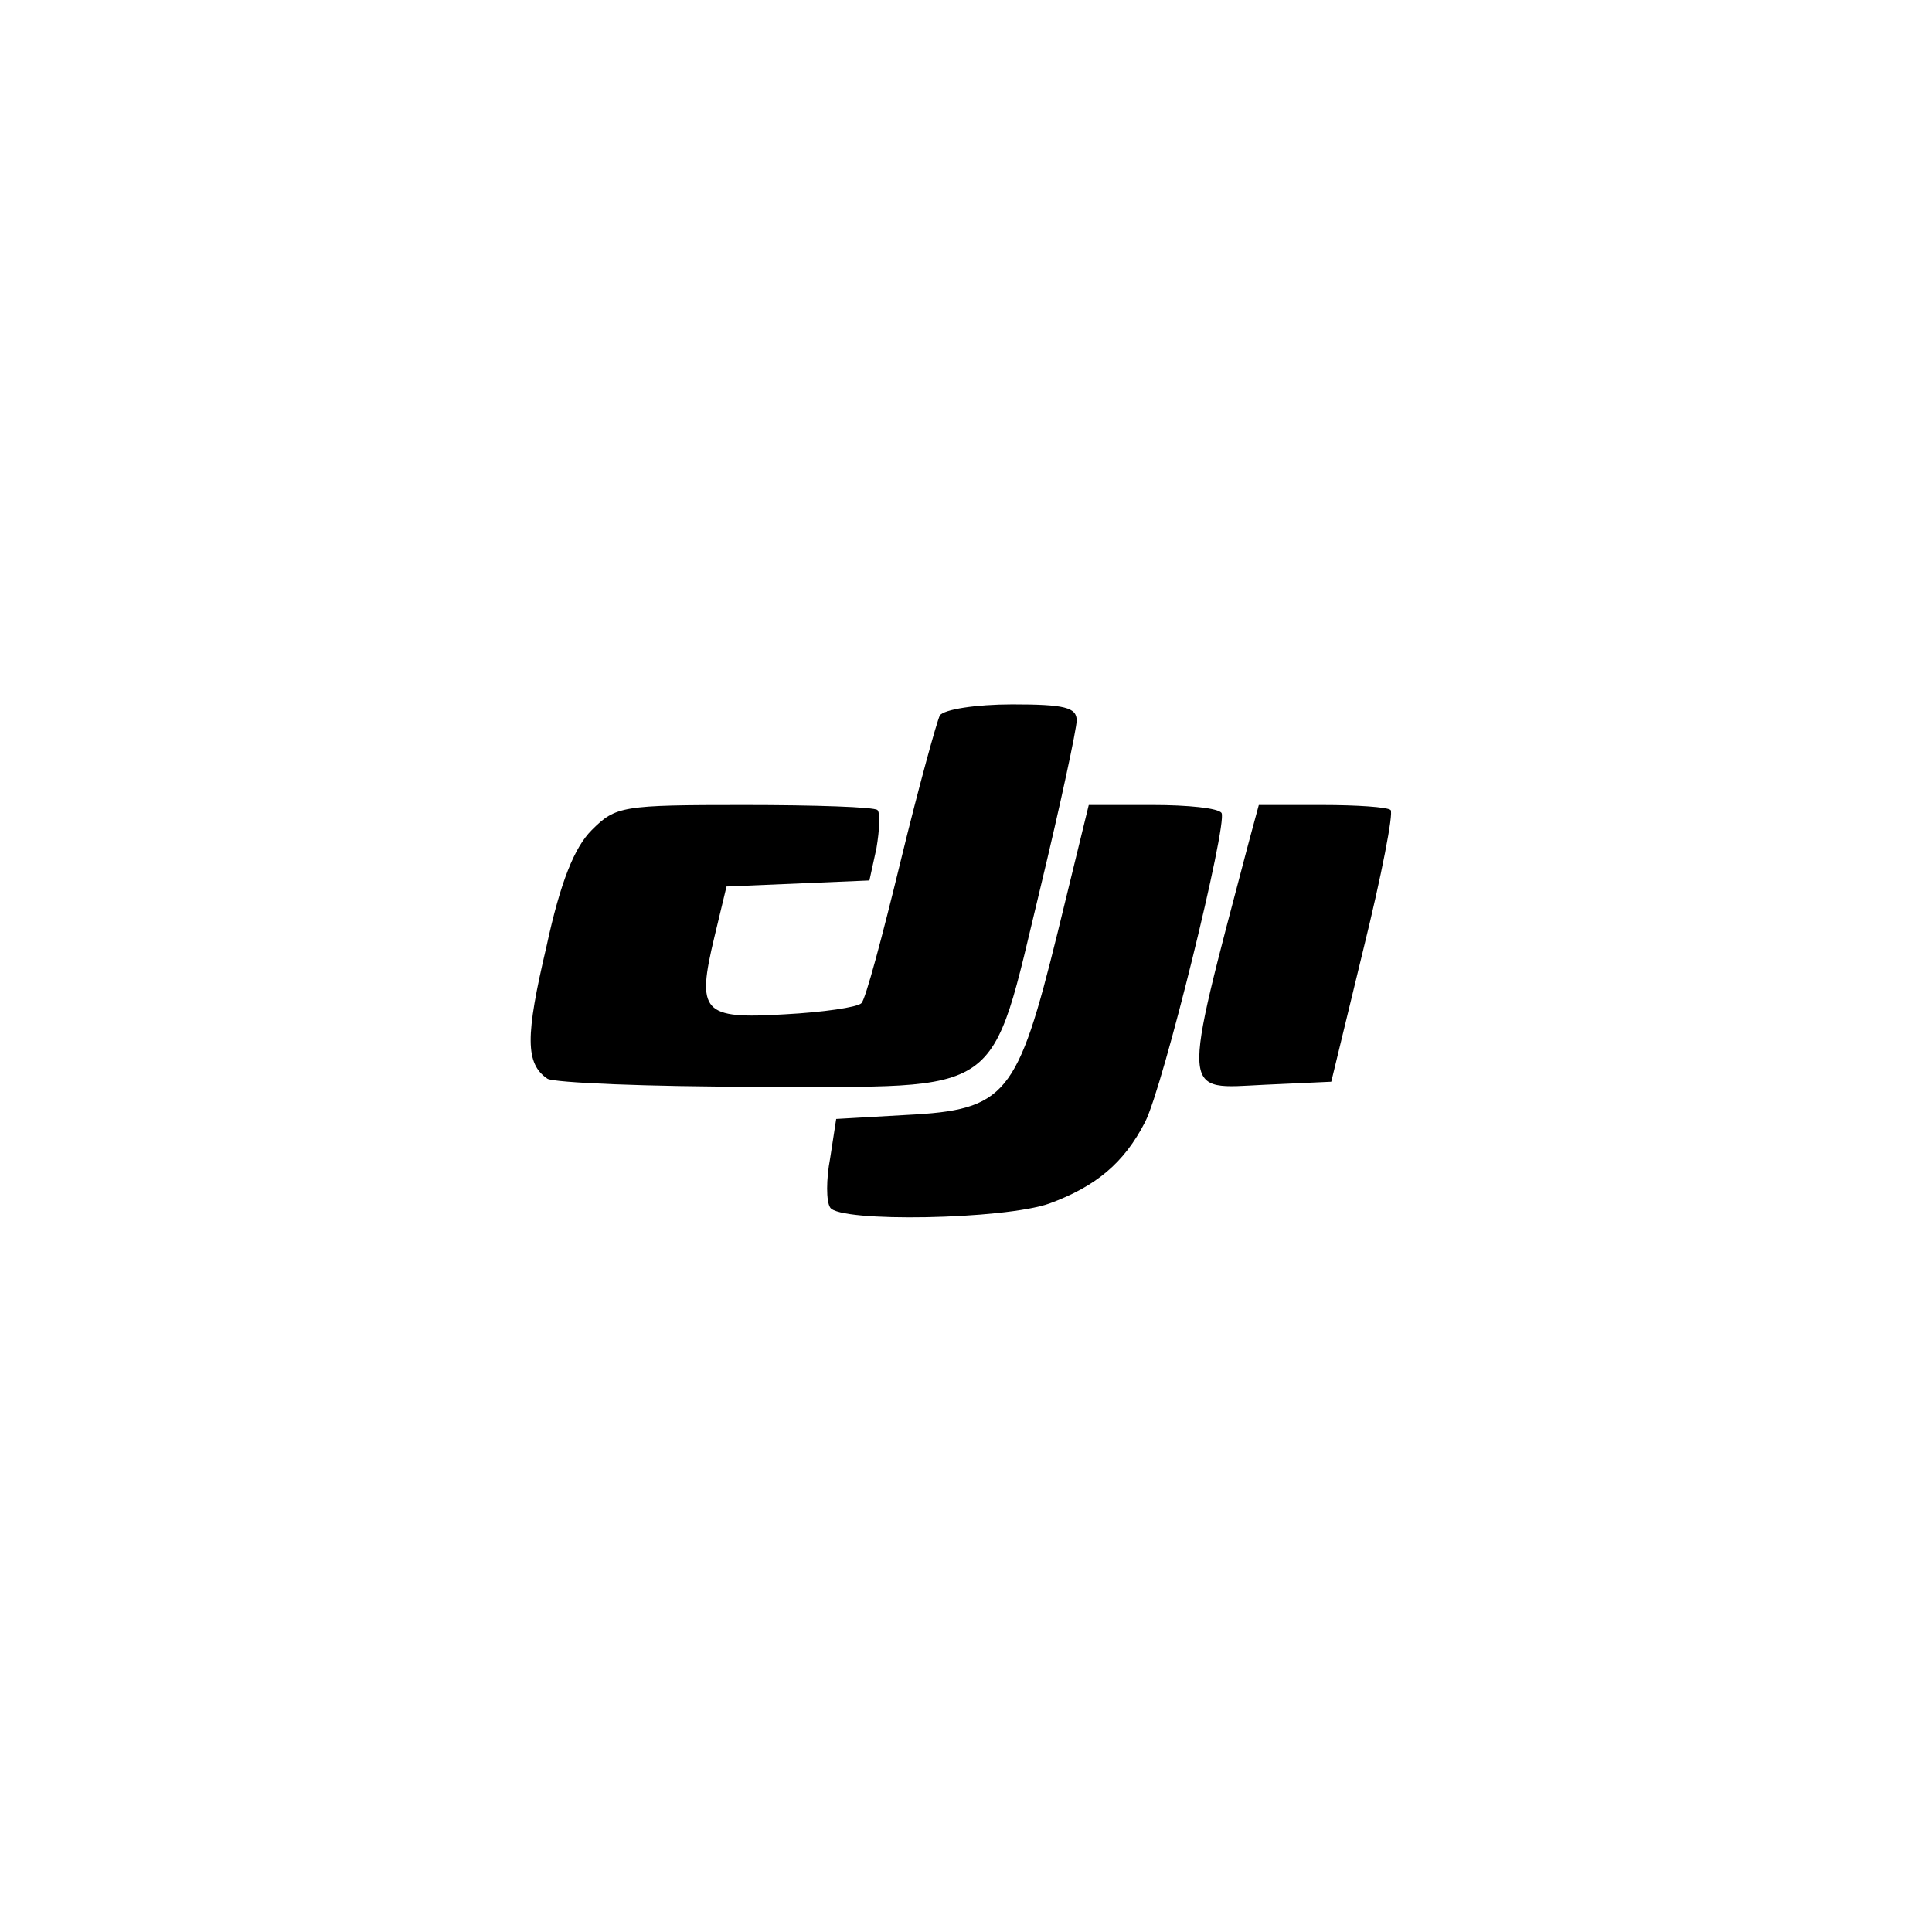 <?xml version="1.0" standalone="no"?>
<!DOCTYPE svg PUBLIC "-//W3C//DTD SVG 20010904//EN"
 "http://www.w3.org/TR/2001/REC-SVG-20010904/DTD/svg10.dtd">
<svg version="1.0" xmlns="http://www.w3.org/2000/svg"
 width="192pt" height="192pt" viewBox="0 0 192 192"
 preserveAspectRatio="xMidYMid meet">
<g transform="translate(0,192) scale(0.1,-0.1)"
fill="#000000" stroke="none">
811 c445 -92 729 -532 635 -987 -62 -301 -295 -546 -601 -630 -91 -26 -329
-26 -420 0 -291 80 -516 305 -596 596 -26 91 -26 329 0 420 120 433 542 692
982 601z"/>
<path d="M934 1209 c-3 -6 -21 -71 -39 -145 -18 -74 -35 -138 -39 -141 -4 -4
-38 -9 -76 -11 -82 -5 -88 2 -70 77 l12 50 71 3 71 3 7 32 c3 18 4 35 1 38 -3
3 -62 5 -132 5 -122 0 -128 -1 -152 -25 -17 -17 -31 -51 -45 -116 -21 -89 -21
-116 1 -131 6 -4 100 -8 209 -8 248 0 230 -13 281 198 20 83 36 158 36 166 0
13 -12 16 -64 16 -36 0 -68 -5 -72 -11z"/>
<path d="M1051 993 c-40 -162 -51 -176 -150 -181 l-70 -4 -6 -39 c-4 -21 -4
-43 0 -49 9 -15 173 -12 218 4 46 17 74 40 95 81 18 35 82 296 76 307 -3 5
-34 8 -68 8 l-64 0 -31 -127z"/>
<path d="M1241 1083 c-68 -258 -68 -245 16 -241 l66 3 32 132 c18 73 30 135
27 138 -3 3 -34 5 -68 5 l-63 0 -10 -37z"/>
</g>
</svg>
